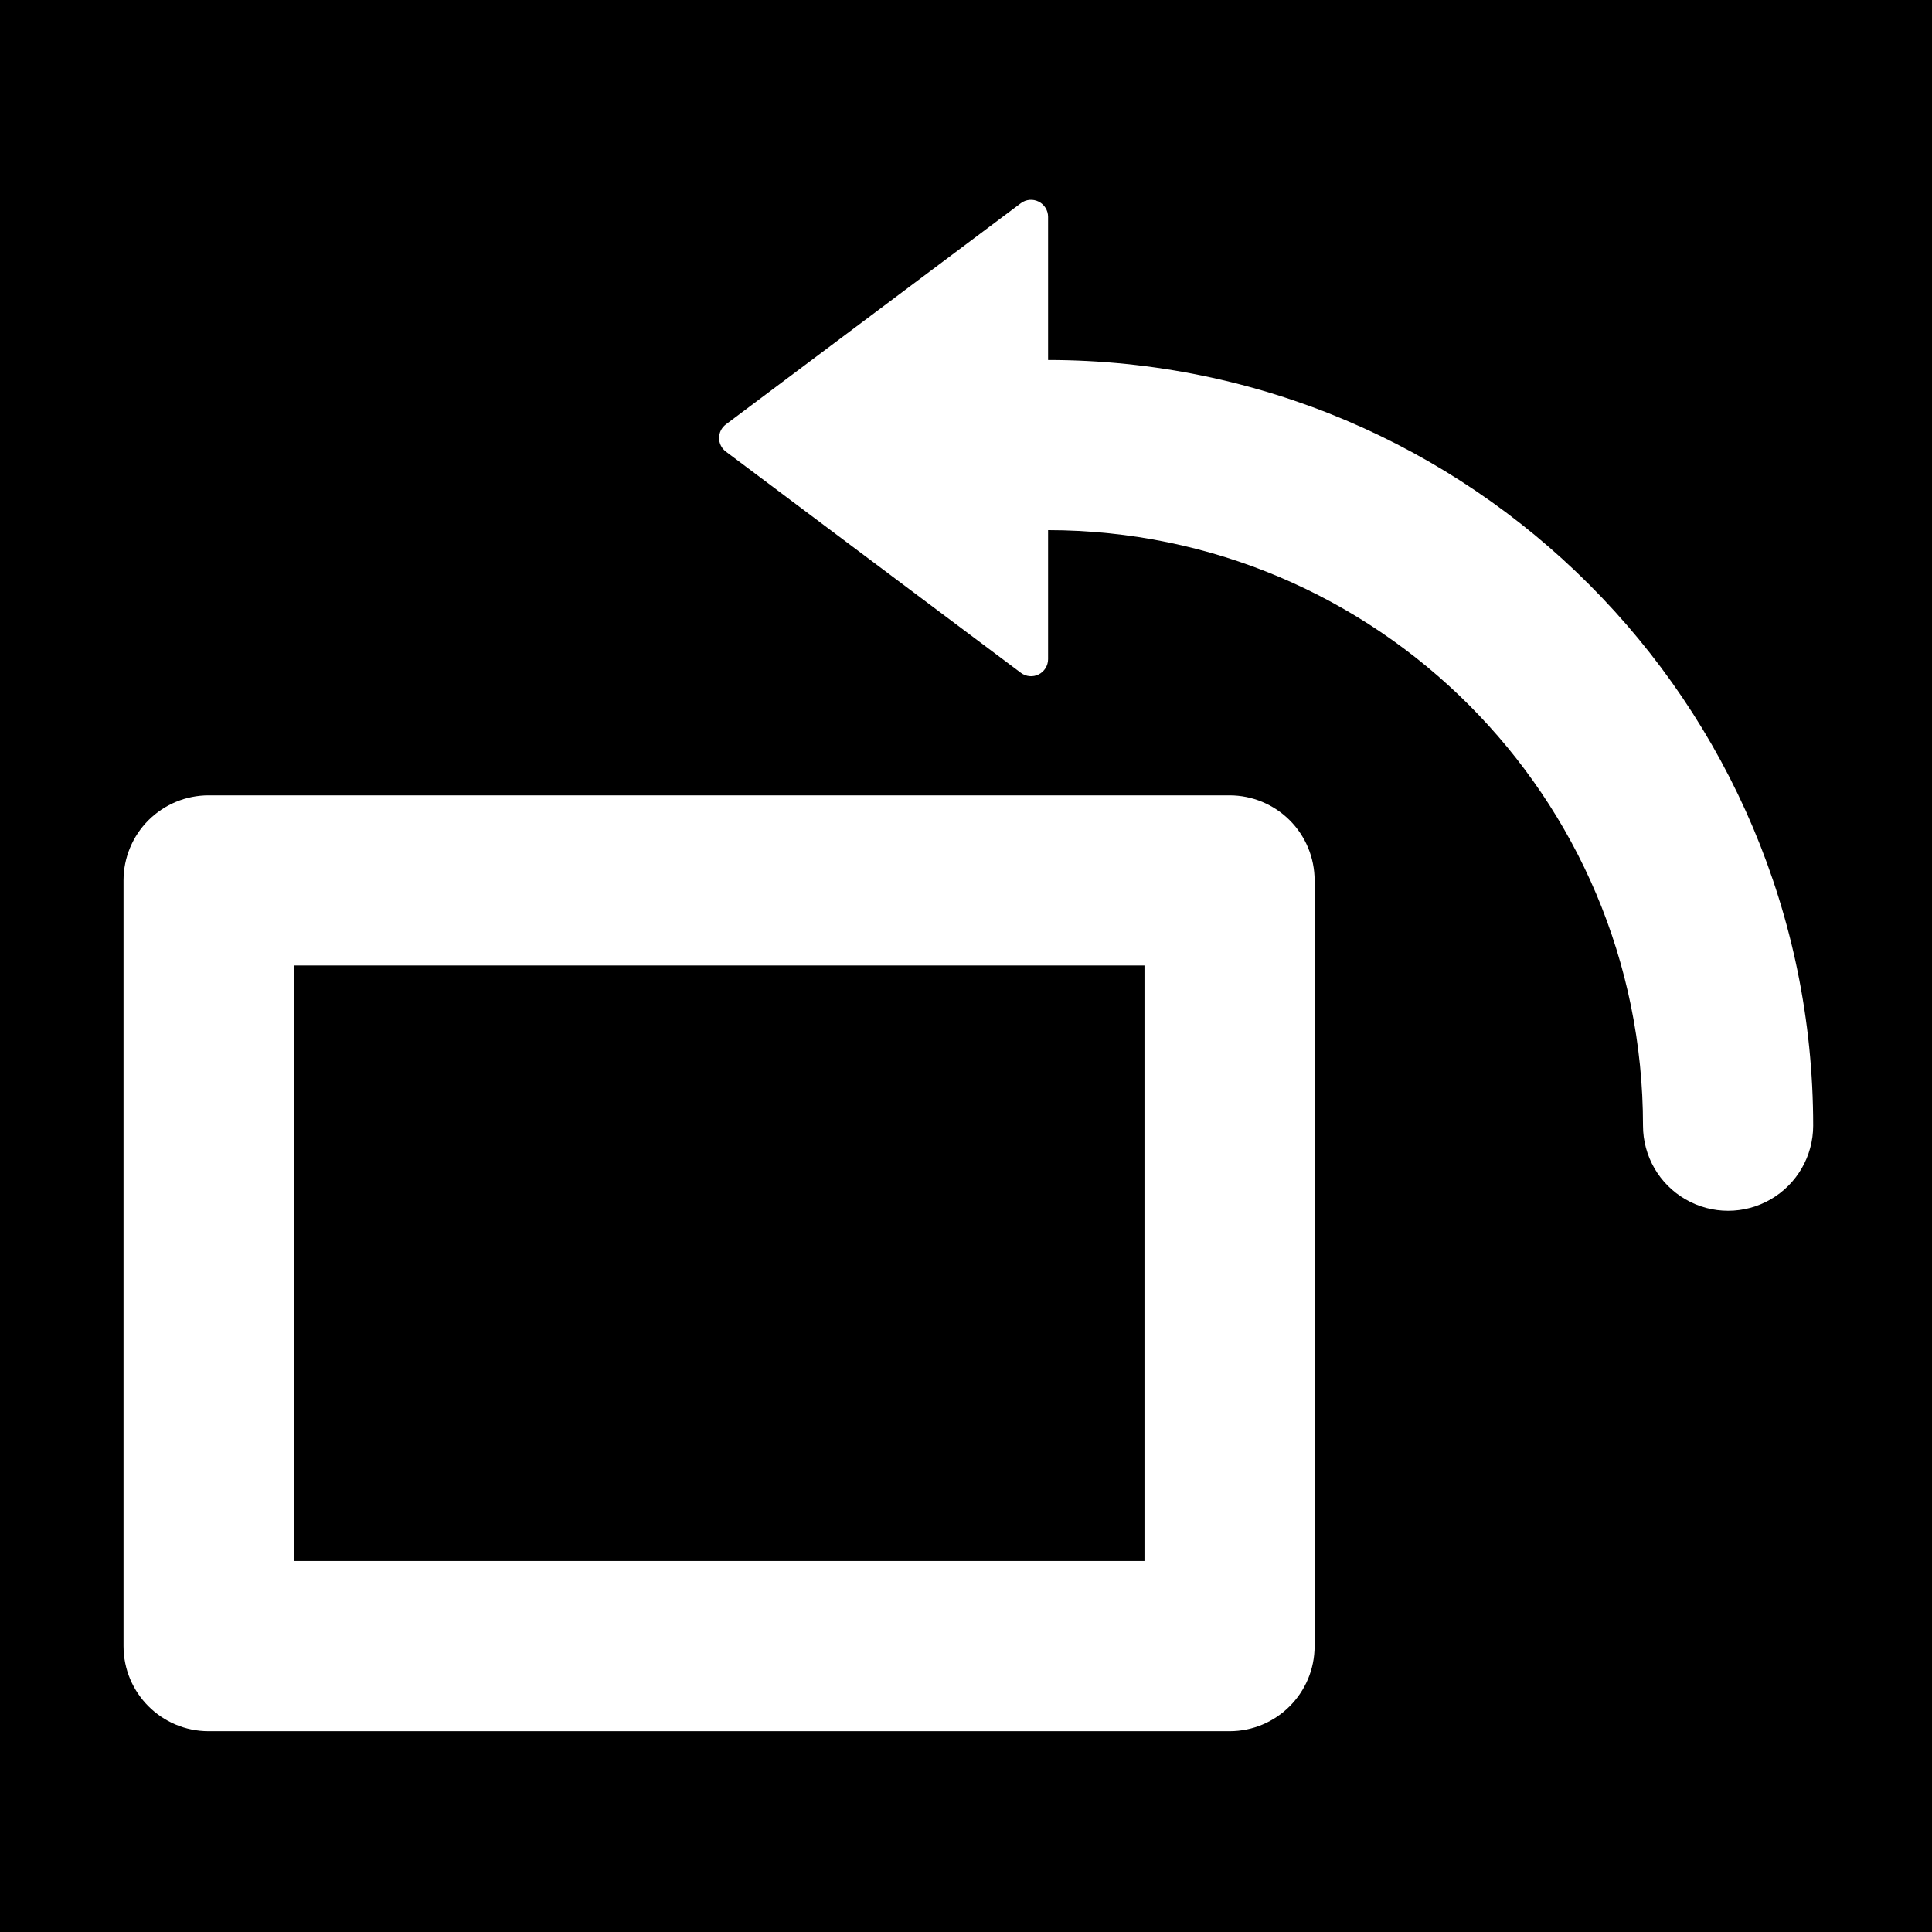 <?xml version="1.0" encoding="UTF-8"?>
<svg width="48px" height="48px" viewBox="0 0 48 48" version="1.1" xmlns="http://www.w3.org/2000/svg" xmlns:xlink="http://www.w3.org/1999/xlink">
    <rect id="矩形" x="0" y="0" width="48" height="48"></rect>
    <path d="M5.183,19.76 L30.547,19.76 C31.108,19.76 31.646,19.983 32.042,20.379 C32.439,20.775 32.661,21.313 32.661,21.874 L32.661,40.897 C32.661,42.064 31.715,43.011 30.547,43.011 L5.183,43.011 C4.015,43.011 3.069,42.064 3.069,40.897 L3.069,21.874 C3.069,21.313 3.292,20.775 3.688,20.379 C4.085,19.983 4.622,19.76 5.183,19.76 L5.183,19.76 Z M7.297,23.987 L7.297,38.783 L28.434,38.783 L28.434,23.987 L7.297,23.987 Z" id="形状" fill="#FFFFFF" fill-rule="nonzero"></path>
    <path d="M26.039,13.171 L26.039,16.378 C26.039,16.538 25.948,16.684 25.805,16.756 C25.662,16.828 25.491,16.812 25.363,16.716 L18.034,11.22 C17.928,11.141 17.865,11.015 17.865,10.882 C17.865,10.749 17.928,10.624 18.034,10.544 L25.363,5.048 C25.491,4.952 25.662,4.937 25.805,5.009 C25.948,5.08 26.039,5.227 26.039,5.387 L26.039,8.944 C36.54,8.952 45.048,17.467 45.048,27.967 C45.048,28.723 44.645,29.421 43.991,29.798 C43.337,30.176 42.531,30.176 41.877,29.798 C41.223,29.421 40.82,28.723 40.82,27.967 C40.82,19.802 34.205,13.18 26.039,13.171 Z" id="路径" fill="#FFFFFF" fill-rule="nonzero"></path>
</svg>